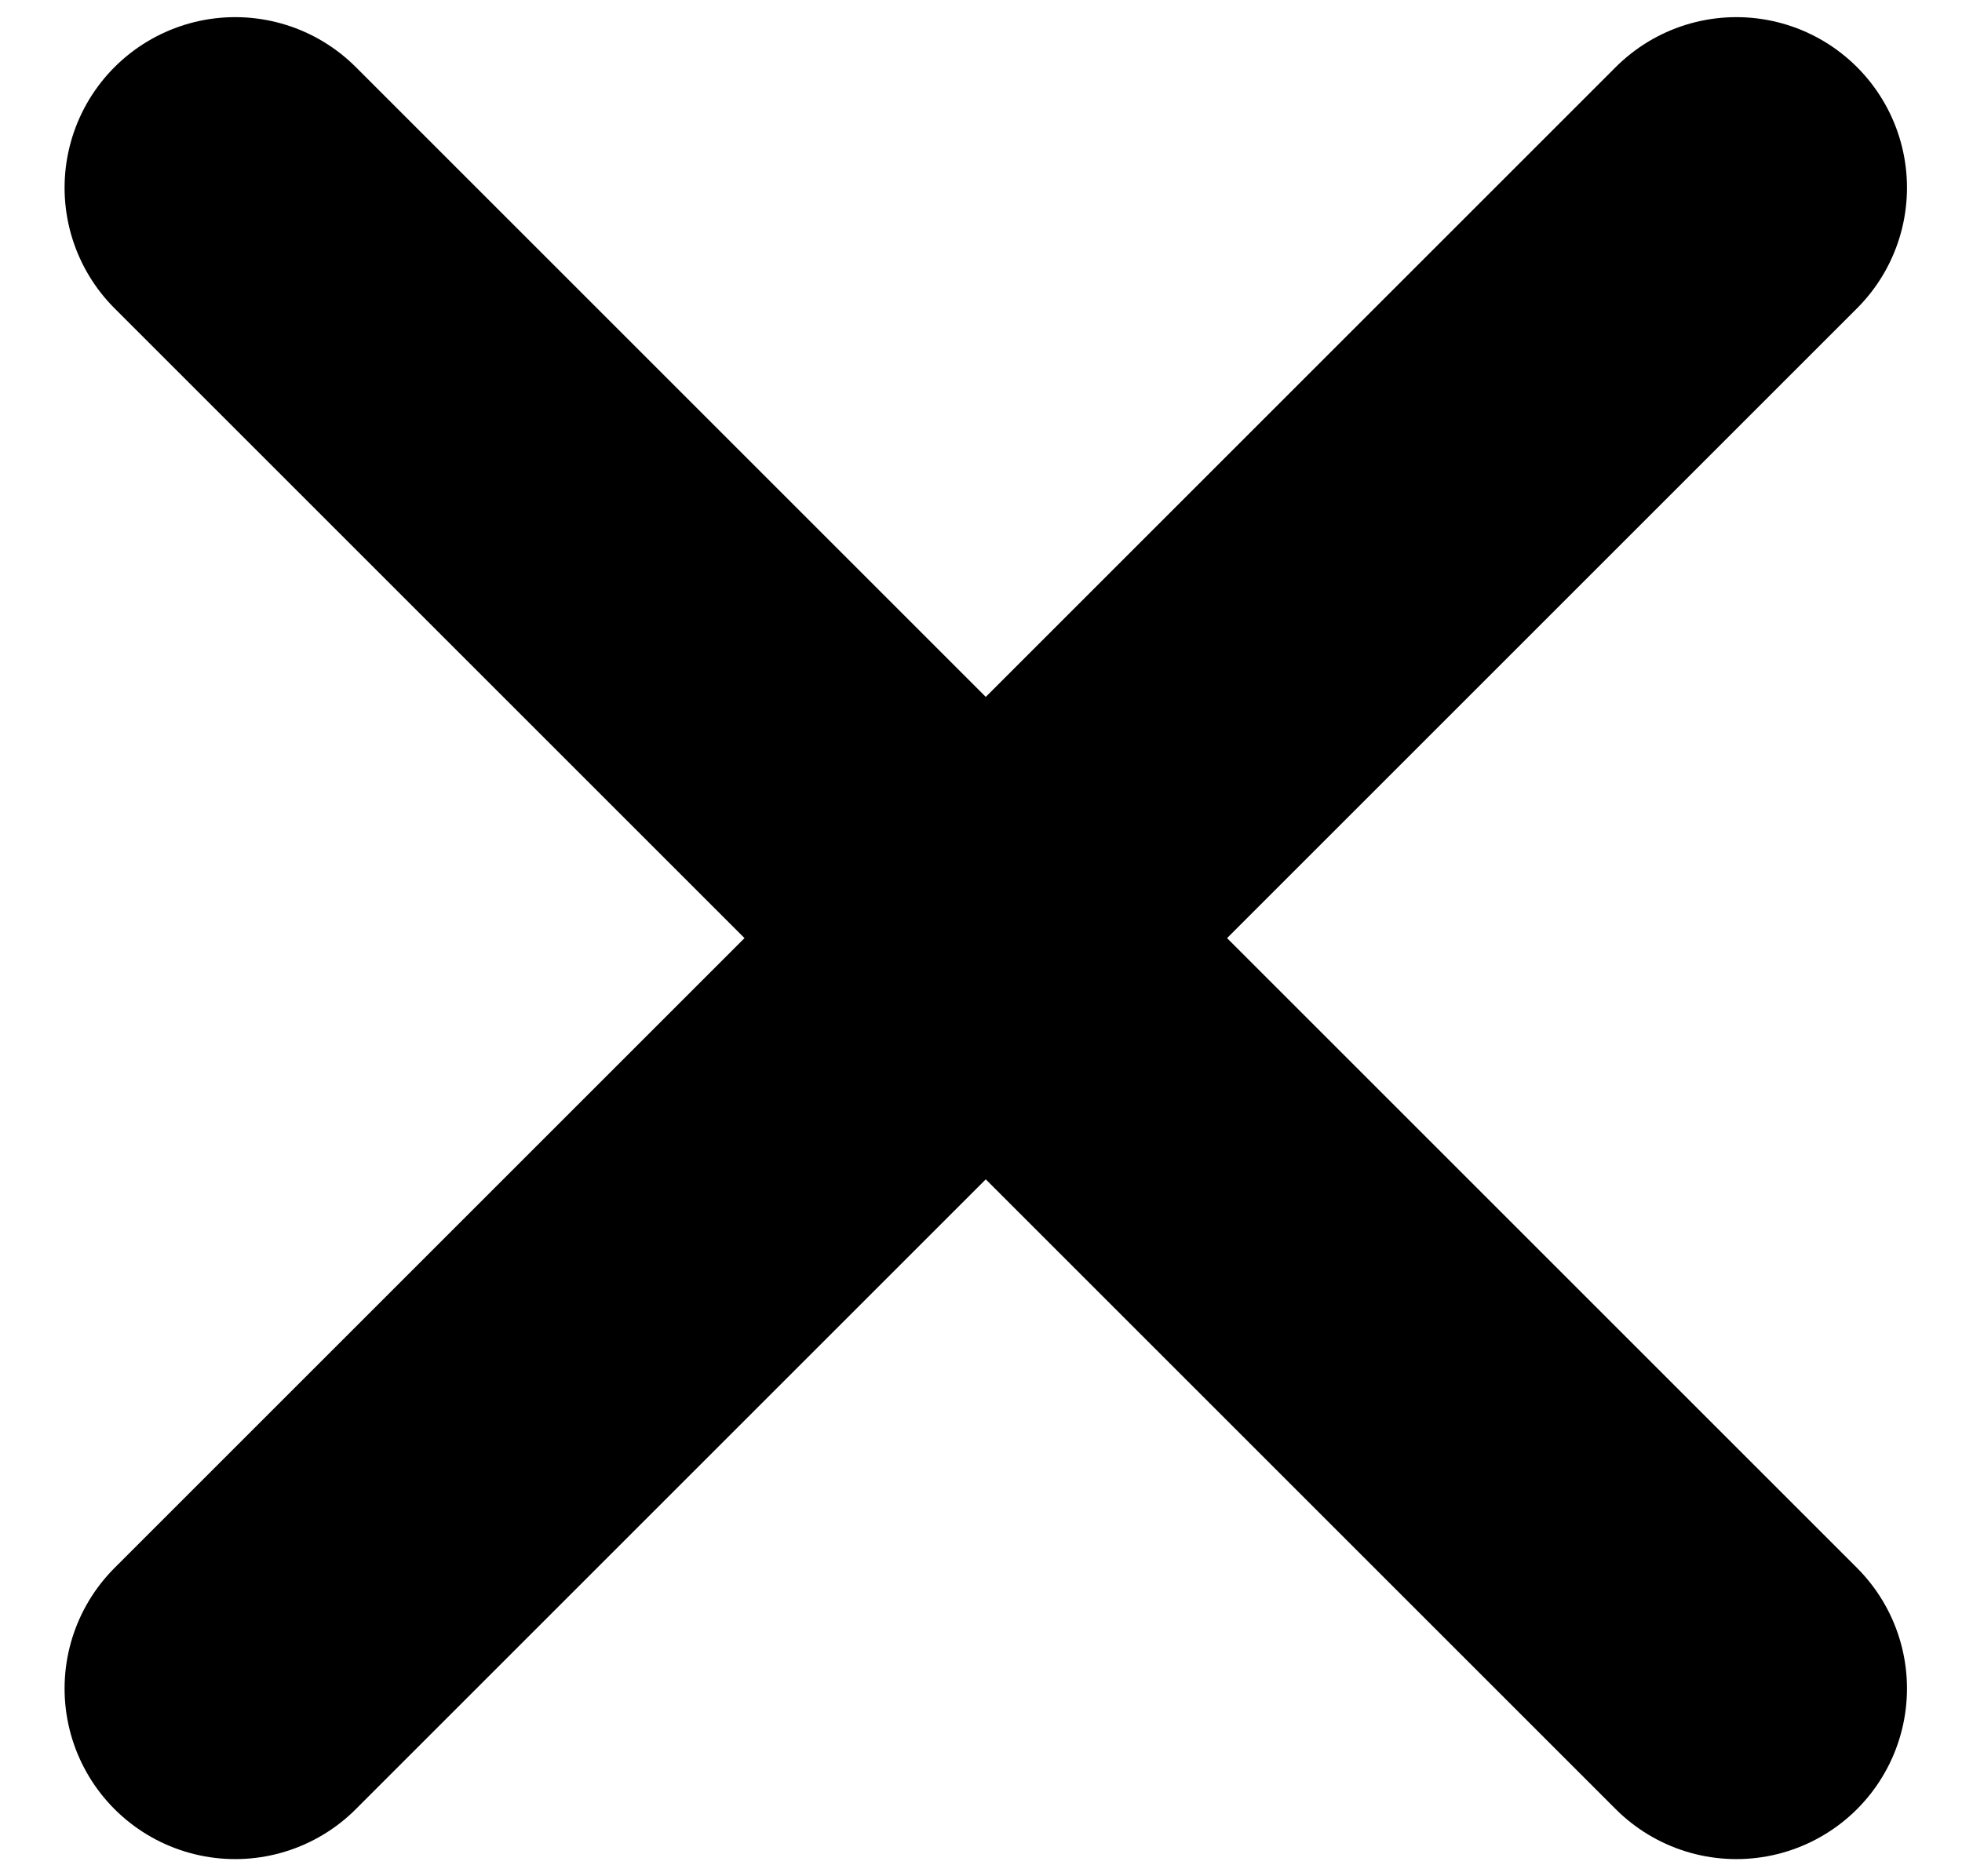 <svg width="23" height="22" viewBox="0 0 23 22" fill="none" xmlns="http://www.w3.org/2000/svg">
  <path d="M2.757 2.201L20.355 19.799M20.355 2.201L2.757 19.799" stroke="black" stroke-width="4" stroke-linecap="round" stroke-linejoin="round"/>
</svg>
